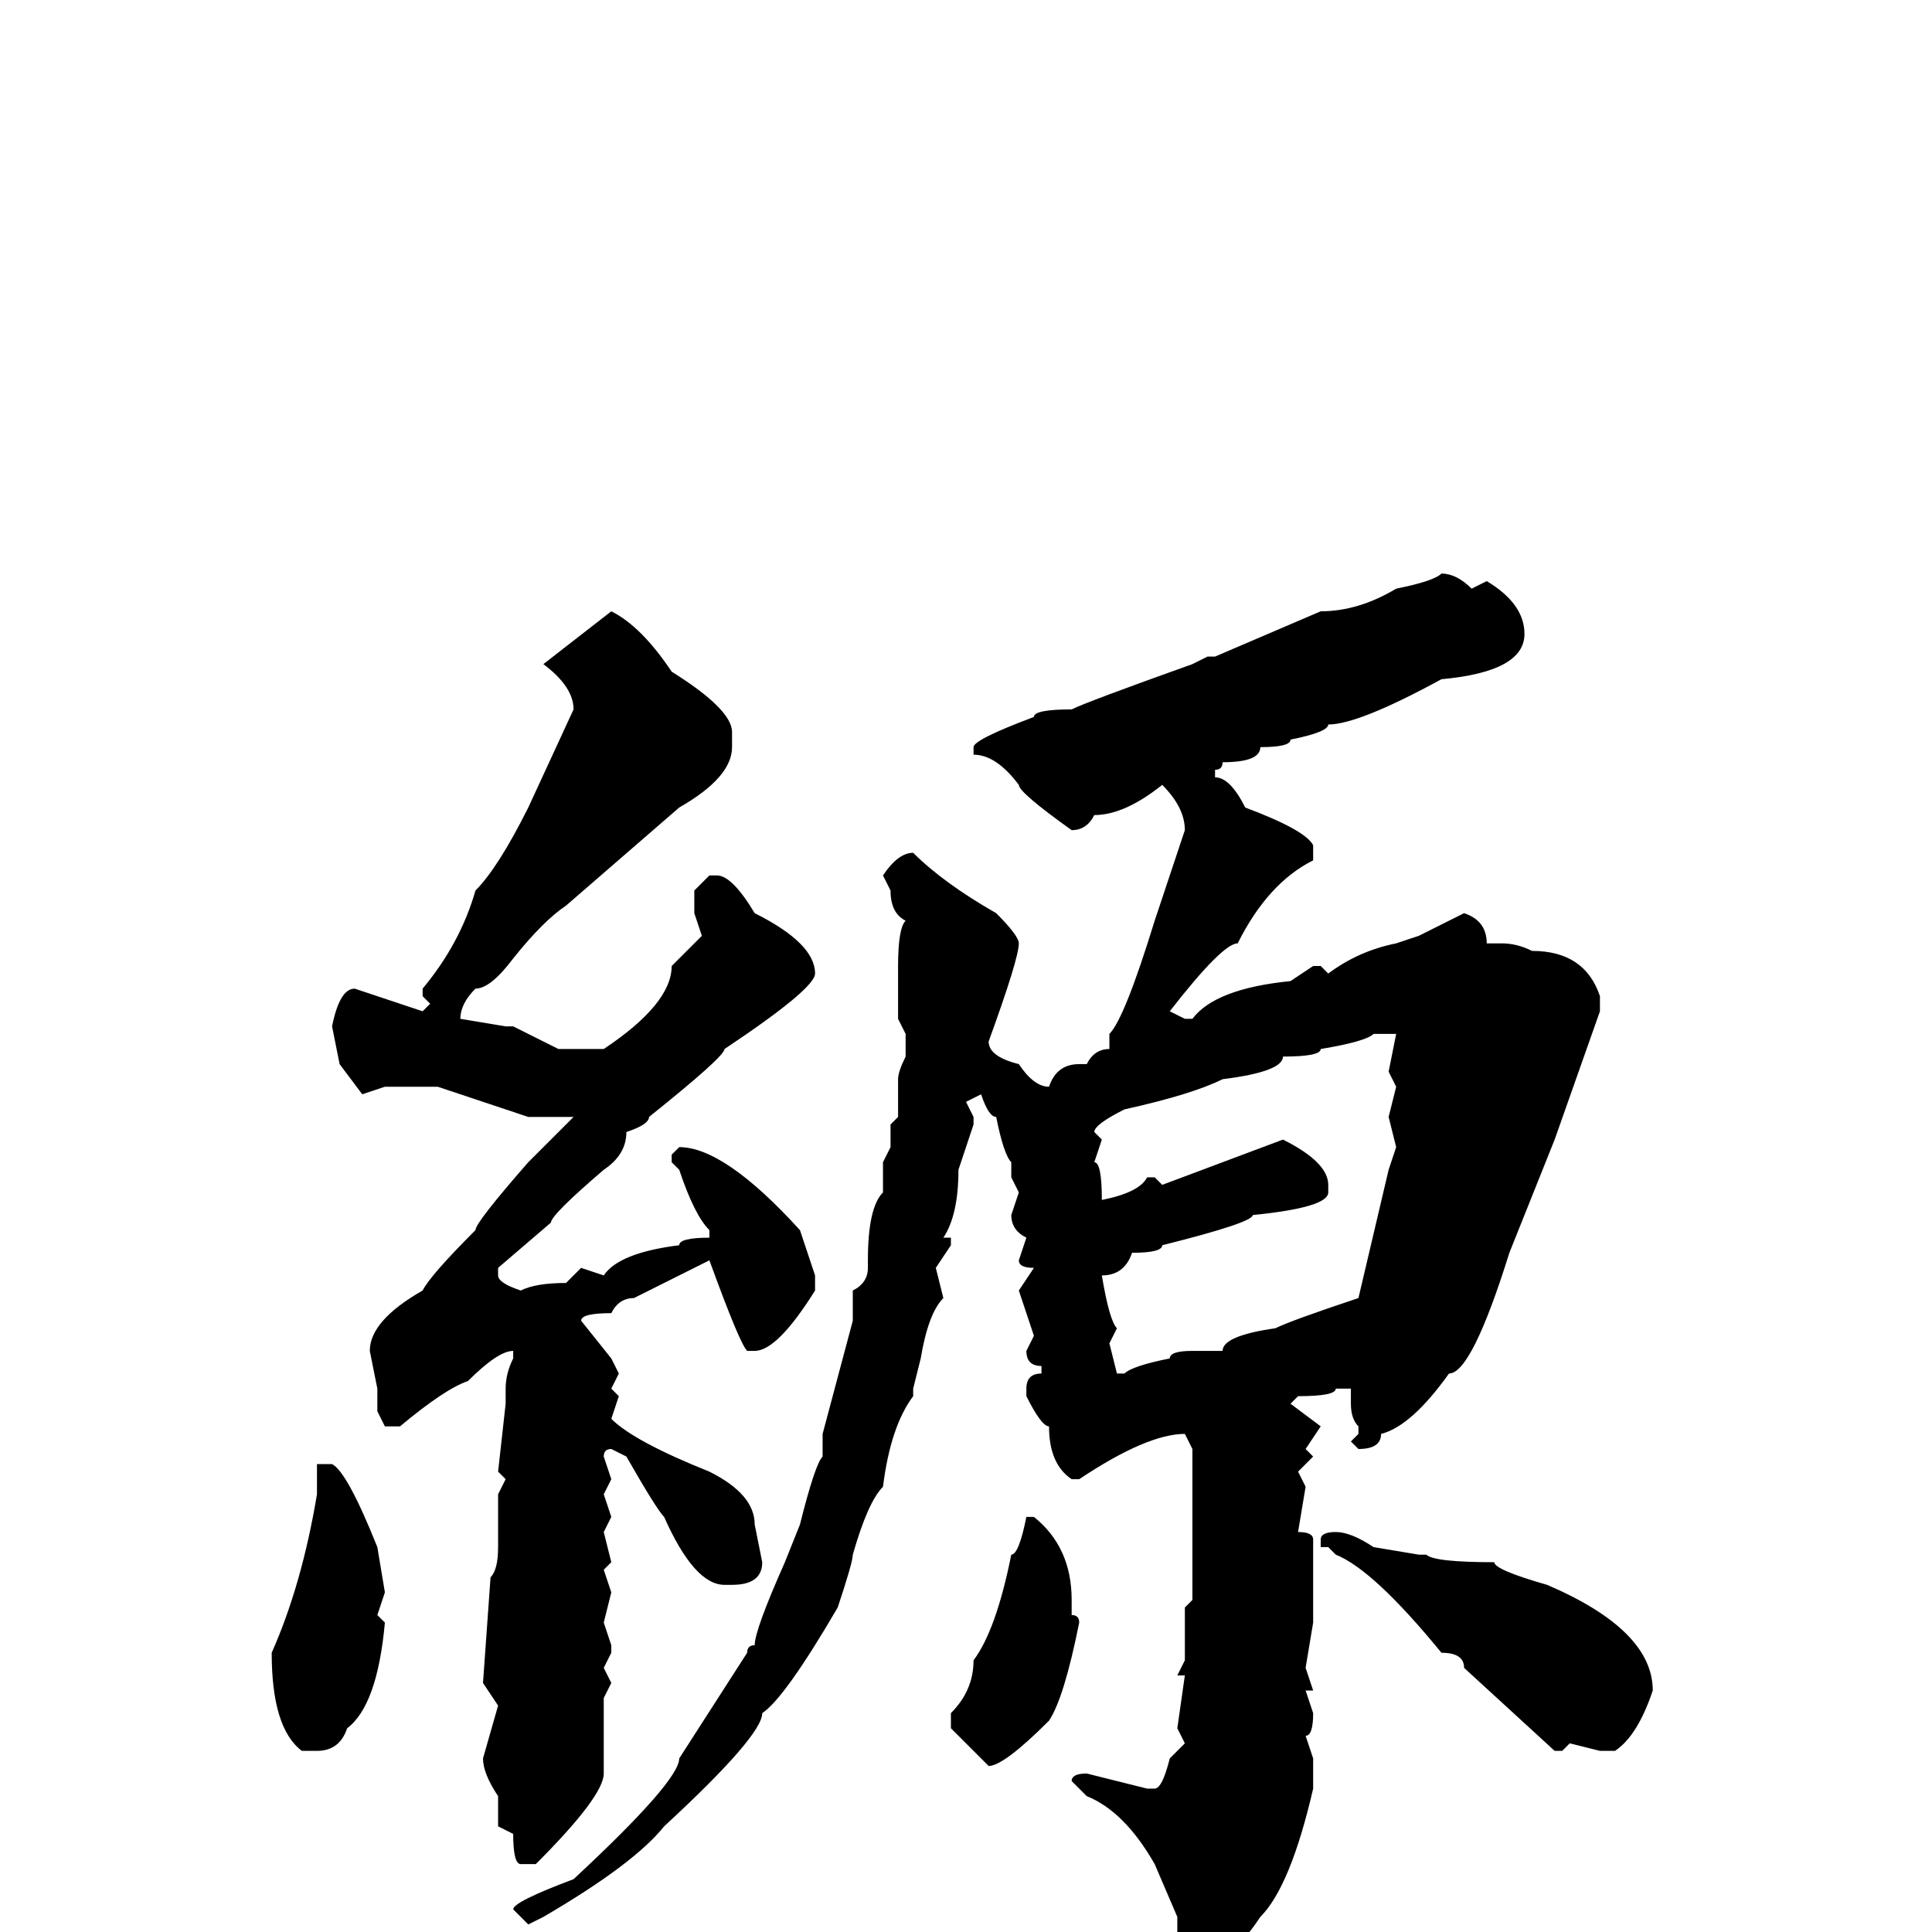 <svg xmlns="http://www.w3.org/2000/svg" viewBox="0 -256 256 256">
	<path fill="#000000" d="M191 -180Q193 -180 195 -178L197 -179Q202 -176 202 -172Q202 -167 191 -166Q180 -160 176 -160Q176 -159 171 -158Q171 -157 167 -157Q167 -155 162 -155Q162 -154 161 -154V-153Q163 -153 165 -149Q173 -146 174 -144V-142Q168 -139 164 -131Q162 -131 155 -122L157 -121H158Q161 -125 171 -126L174 -128H175L176 -127Q180 -130 185 -131L188 -132L194 -135Q197 -134 197 -131H199Q201 -131 203 -130Q210 -130 212 -124V-123V-122L206 -105L200 -90Q195 -74 192 -74Q187 -67 183 -66Q183 -64 180 -64L179 -65L180 -66V-67Q179 -68 179 -70V-72H177Q177 -71 172 -71L171 -70L175 -67L173 -64L174 -63L172 -61L173 -59L172 -53Q174 -53 174 -52V-49V-44V-42V-41L173 -35L174 -32H173L174 -29Q174 -26 173 -26L174 -23V-19Q171 -6 167 -2Q163 4 160 4H158L156 3V-2L153 -9Q149 -16 144 -18L142 -20Q142 -21 144 -21L152 -19H153Q154 -19 155 -23L157 -25L156 -27L157 -34H156L157 -36V-43L158 -44V-45V-50V-53V-62V-64L157 -66Q152 -66 143 -60H142Q139 -62 139 -67Q138 -67 136 -71V-72Q136 -74 138 -74V-75Q136 -75 136 -77L137 -79L135 -85L137 -88Q135 -88 135 -89L136 -92Q134 -93 134 -95L135 -98L134 -100V-102Q133 -103 132 -108Q131 -108 130 -111L128 -110L129 -108V-107L127 -101Q127 -95 125 -92H126V-91L124 -88L125 -84Q123 -82 122 -76L121 -72V-71Q118 -67 117 -59Q115 -57 113 -50Q113 -49 111 -43Q104 -31 101 -29Q101 -26 88 -14Q84 -9 72 -2L70 -1L68 -3Q68 -4 76 -7Q90 -20 90 -23L99 -37Q99 -38 100 -38Q100 -40 104 -49L106 -54Q108 -62 109 -63V-66L113 -81V-85Q115 -86 115 -88V-89Q115 -96 117 -98V-102L118 -104V-107L119 -108V-113Q119 -114 120 -116V-119L119 -121V-126V-128Q119 -133 120 -134Q118 -135 118 -138L117 -140Q119 -143 121 -143Q125 -139 132 -135Q135 -132 135 -131Q135 -129 131 -118Q131 -116 135 -115Q137 -112 139 -112Q140 -115 143 -115H144Q145 -117 147 -117V-119Q149 -121 153 -134L157 -146Q157 -149 154 -152Q149 -148 145 -148Q144 -146 142 -146Q135 -151 135 -152Q132 -156 129 -156V-157Q129 -158 137 -161Q137 -162 142 -162Q144 -163 158 -168L160 -169H161L175 -175Q180 -175 185 -178Q190 -179 191 -180ZM81 -175Q85 -173 89 -167Q97 -162 97 -159V-157Q97 -153 90 -149L75 -136Q72 -134 68 -129Q65 -125 63 -125Q61 -123 61 -121L67 -120H68Q70 -119 74 -117H77H80Q89 -123 89 -128L93 -132L92 -135V-138L94 -140H95Q97 -140 100 -135Q108 -131 108 -127Q108 -125 96 -117Q96 -116 86 -108Q86 -107 83 -106Q83 -103 80 -101Q73 -95 73 -94L66 -88V-87Q66 -86 69 -85Q71 -86 75 -86L77 -88L80 -87Q82 -90 90 -91Q90 -92 94 -92V-93Q92 -95 90 -101L89 -102V-103L90 -104Q96 -104 106 -93L108 -87V-85Q103 -77 100 -77H99Q98 -78 94 -89L84 -84Q82 -84 81 -82Q77 -82 77 -81L81 -76L82 -74L81 -72L82 -71L81 -68Q84 -65 94 -61Q100 -58 100 -54L101 -49Q101 -46 97 -46H96Q92 -46 88 -55Q87 -56 83 -63L81 -64Q80 -64 80 -63L81 -60L80 -58L81 -55L80 -53L81 -49L80 -48L81 -45L80 -41L81 -38V-37L80 -35L81 -33L80 -31V-29V-27V-23V-21Q80 -18 71 -9H69Q68 -9 68 -13L66 -14V-18Q64 -21 64 -23L66 -30L64 -33L65 -47Q66 -48 66 -51V-58L67 -60L66 -61L67 -70V-72Q67 -74 68 -76V-77Q66 -77 62 -73Q59 -72 53 -67H51L50 -69V-72L49 -77Q49 -81 56 -85Q57 -87 63 -93Q63 -94 70 -102L76 -108H75H72H70L58 -112H56H54H52H51L48 -111L45 -115L44 -120Q45 -125 47 -125L56 -122L57 -123L56 -124V-125Q61 -131 63 -138Q66 -141 70 -149L76 -162Q76 -165 72 -168ZM145 -106L146 -105L145 -102Q146 -102 146 -97Q151 -98 152 -100H153L154 -99L170 -105Q176 -102 176 -99V-98Q176 -96 166 -95Q166 -94 154 -91Q154 -90 150 -90Q149 -87 146 -87Q147 -81 148 -80L147 -78L148 -74H149Q150 -75 155 -76Q155 -77 158 -77H162Q162 -79 169 -80Q171 -81 180 -84L184 -101L185 -104L184 -108L185 -112L184 -114L185 -119H182Q181 -118 175 -117Q175 -116 170 -116Q170 -114 162 -113Q158 -111 149 -109Q145 -107 145 -106ZM44 -62Q46 -61 50 -51L51 -45L50 -42L51 -41Q50 -30 46 -27Q45 -24 42 -24H40Q36 -27 36 -37Q40 -46 42 -58V-62ZM137 -55Q142 -51 142 -44V-42Q143 -42 143 -41Q141 -31 139 -28Q133 -22 131 -22L126 -27V-29Q129 -32 129 -36Q132 -40 134 -50Q135 -50 136 -55ZM177 -53Q179 -53 182 -51L188 -50H189Q190 -49 198 -49Q198 -48 205 -46Q219 -40 219 -32Q217 -26 214 -24H212L208 -25L207 -24H206L194 -35Q194 -37 191 -37Q182 -48 177 -50L176 -51H175V-52Q175 -53 177 -53Z"/>
</svg>